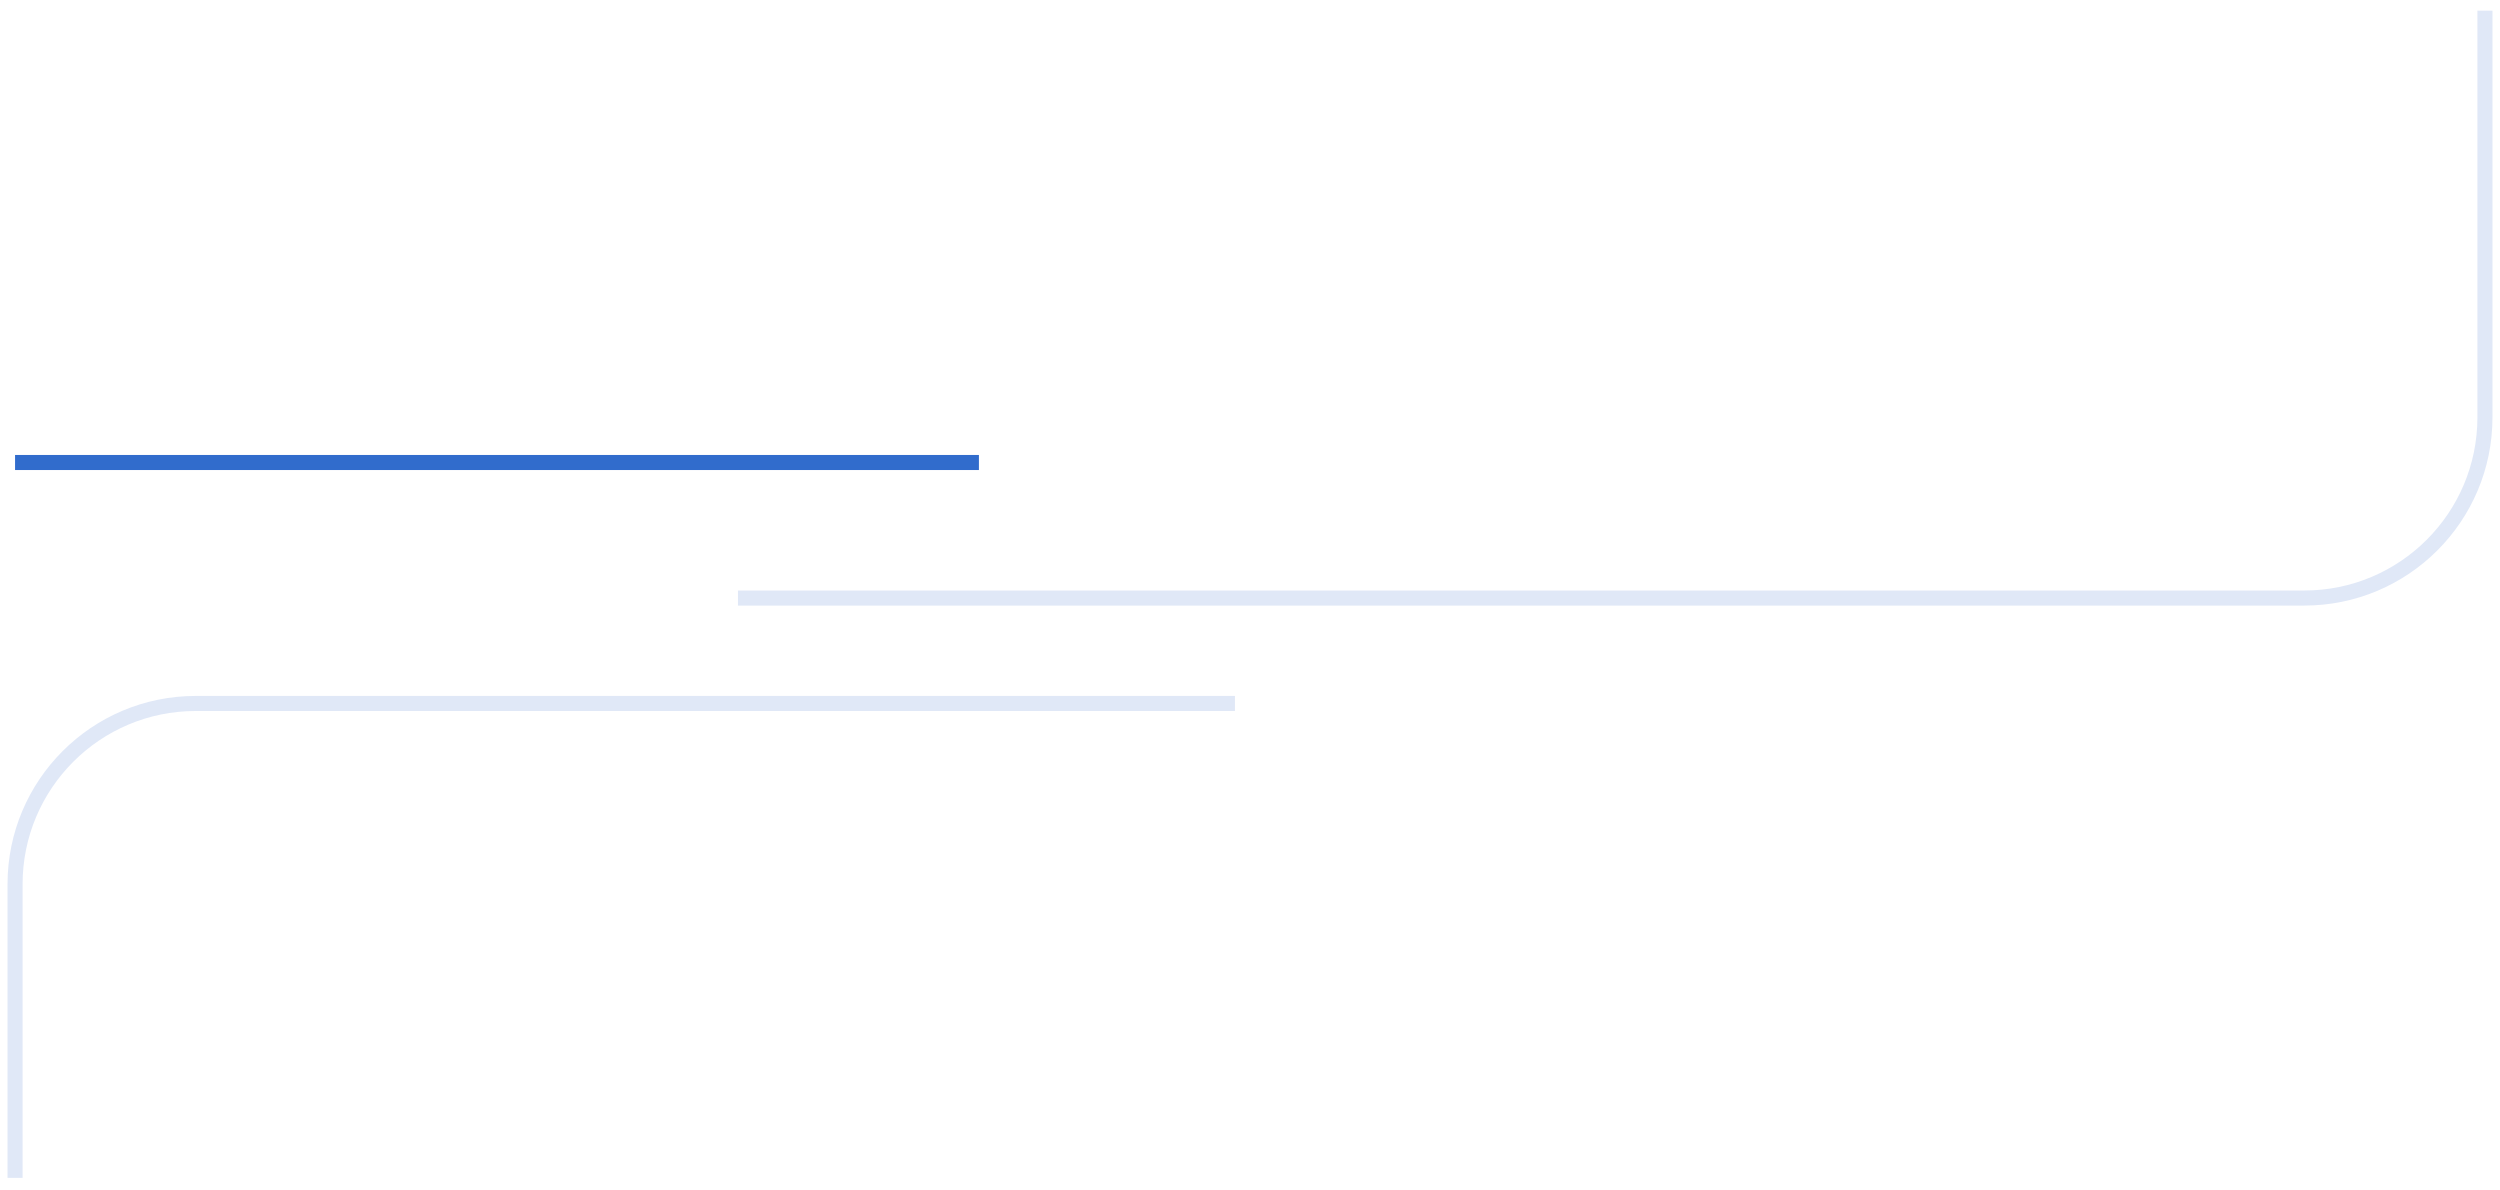 <svg width="166" height="79" viewBox="0 0 166 79" fill="none" xmlns="http://www.w3.org/2000/svg">
<path d="M165 0.71L165 27.71C165 34.338 159.627 39.71 153 39.71L49 39.71" stroke="#E0E8F7"/>
<path d="M1 78.21L1 58.71C1 52.083 6.373 46.71 13 46.71L82 46.71" stroke="#E0E8F7"/>
<path d="M1 30.71L65 30.71" stroke="#316CCC"/>
</svg>
